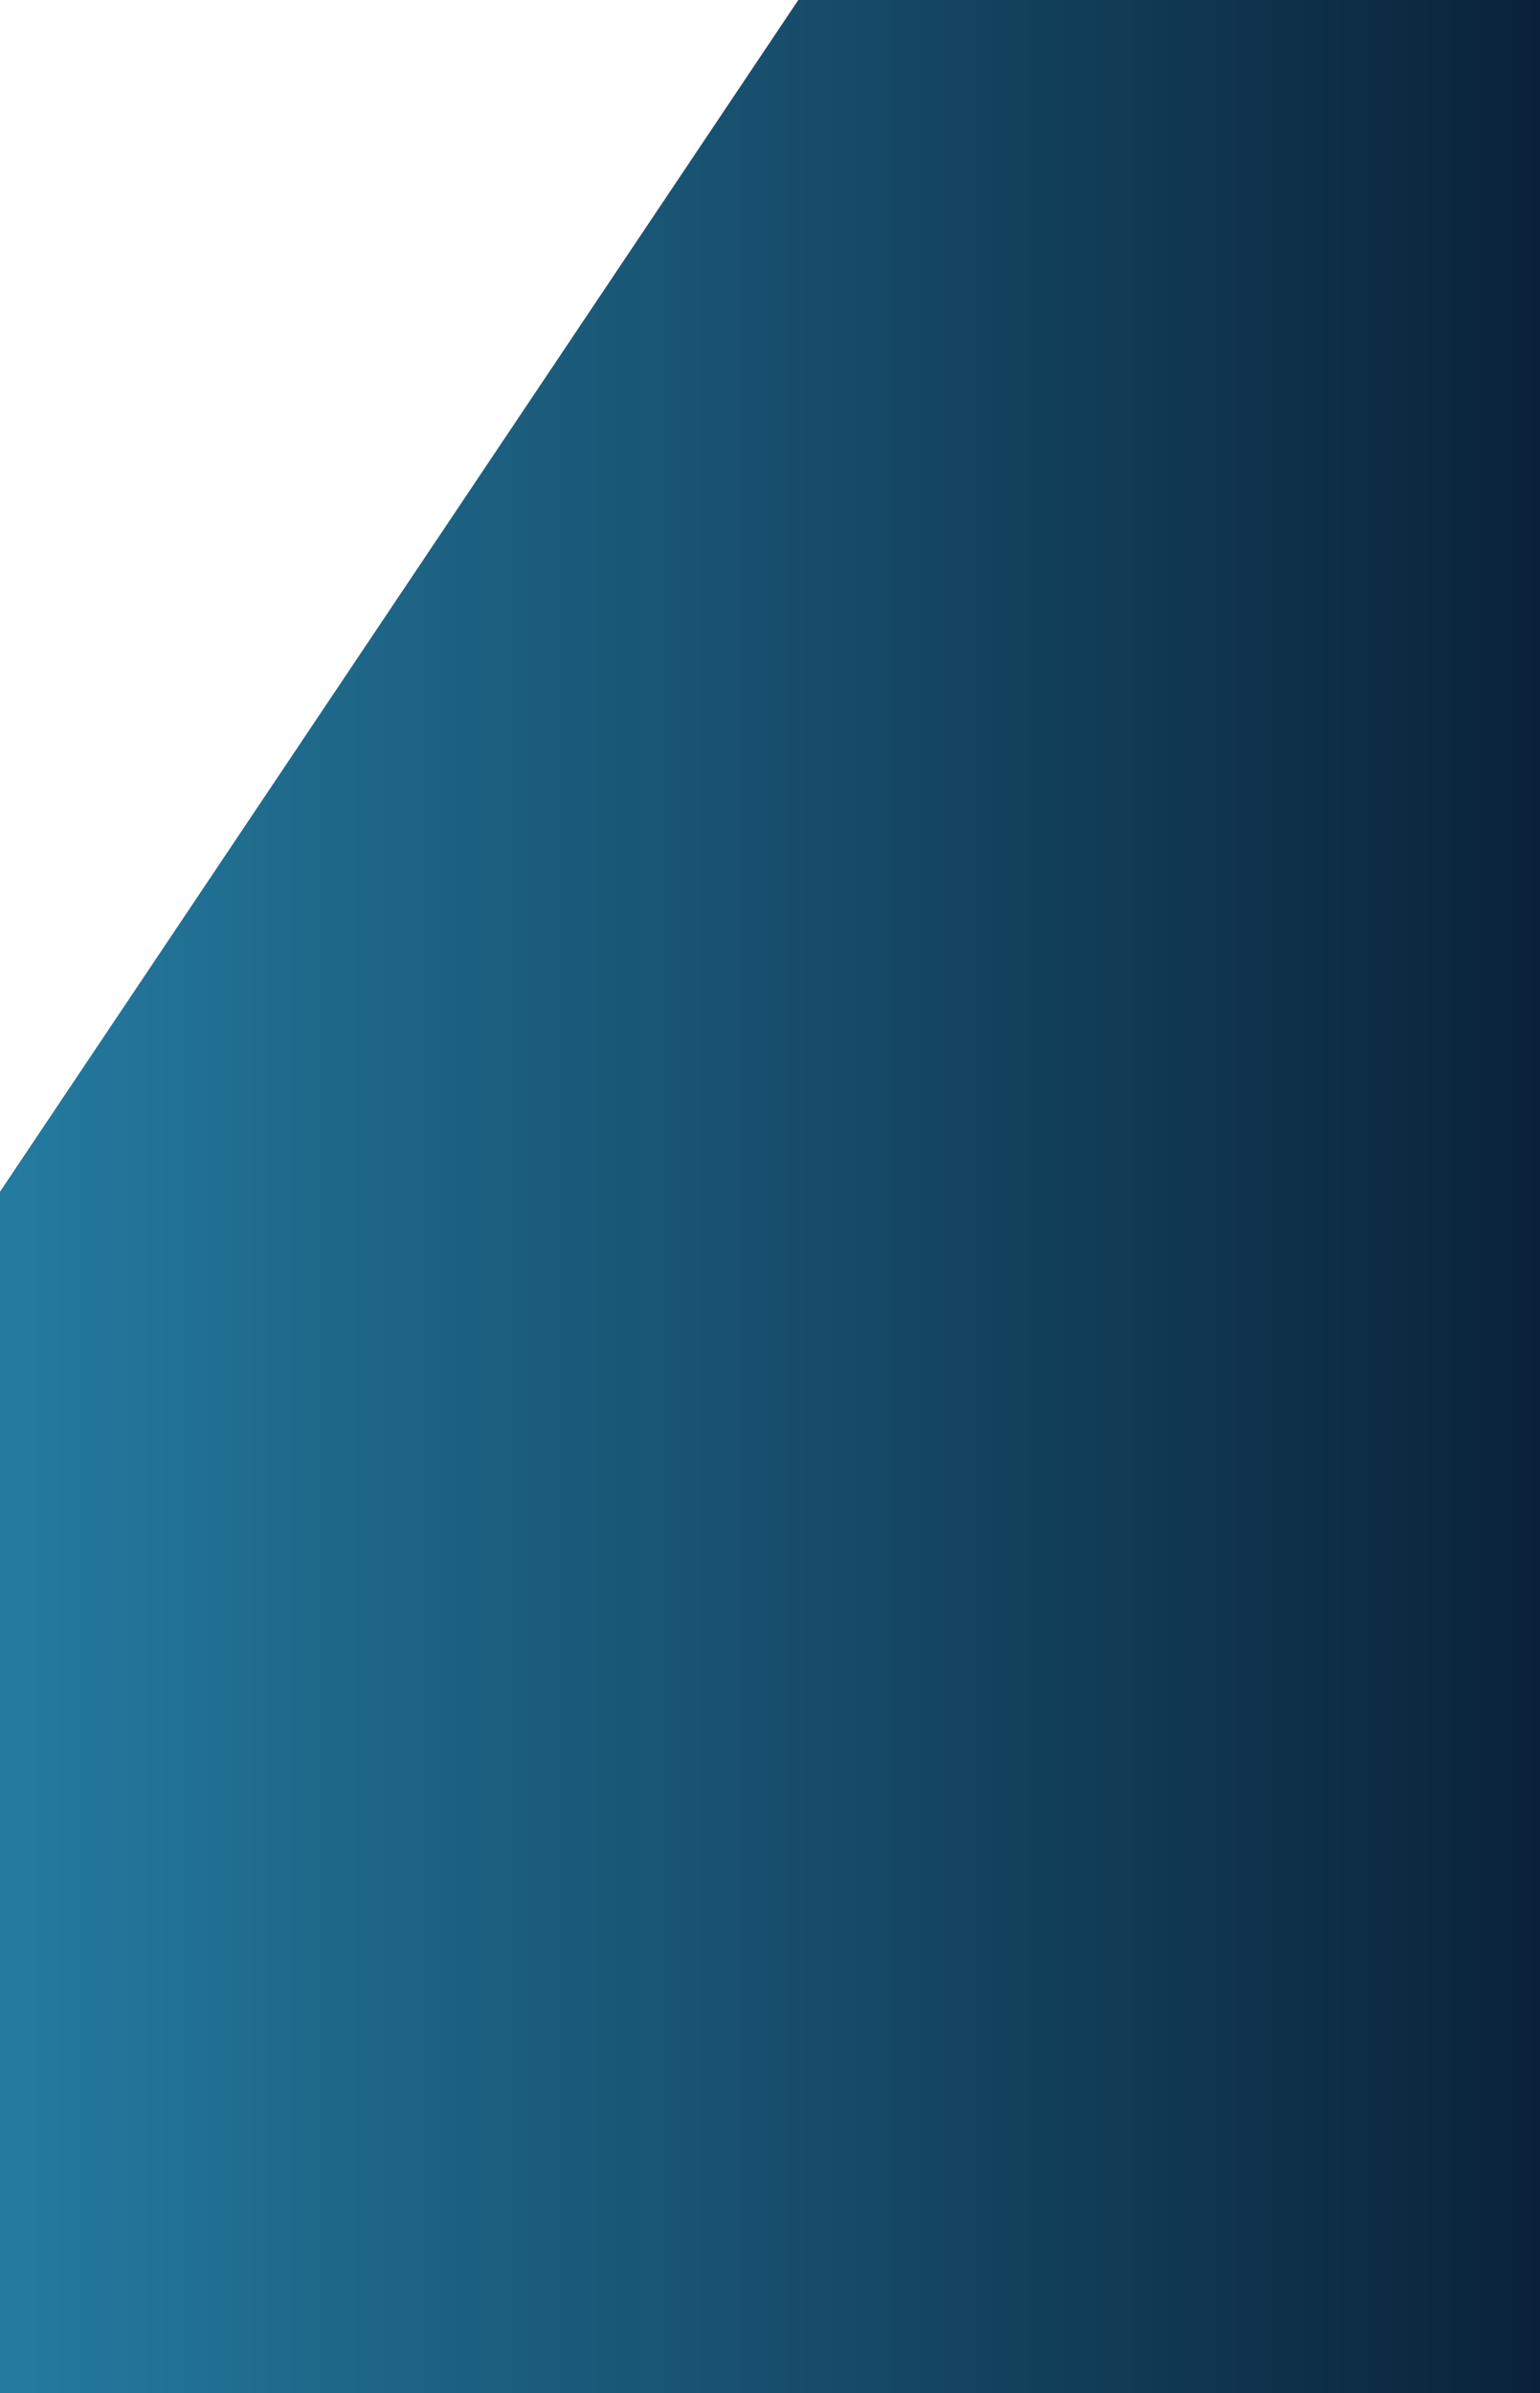 <?xml version="1.0" encoding="utf-8"?>
<!-- Generator: Adobe Illustrator 18.0.0, SVG Export Plug-In . SVG Version: 6.00 Build 0)  -->
<!DOCTYPE svg PUBLIC "-//W3C//DTD SVG 1.1//EN" "http://www.w3.org/Graphics/SVG/1.1/DTD/svg11.dtd">
<svg version="1.1" id="Layer_1" xmlns="http://www.w3.org/2000/svg" xmlns:xlink="http://www.w3.org/1999/xlink" x="0px" y="0px" width="1920px" height="2983px" viewBox="0 0 1920 2983" enable-background="new 0 0 1920 2983" xml:space="preserve">
    <linearGradient id="SVGID_1_" gradientUnits="userSpaceOnUse" x1="1920" y1="1492" x2="7.355866e-007" y2="1492" gradientTransform="matrix(1 0 0 -1 0 2984)">
        <stop  offset="0" style="stop-color:#0A2239"/>
        <stop  offset="1" style="stop-color:#247BA0"/>
    </linearGradient>
    <path fill="url(#SVGID_1_)" d="M1920,0H995.3L0,1485.5V2984l1920-1V0z"/>
</svg>
